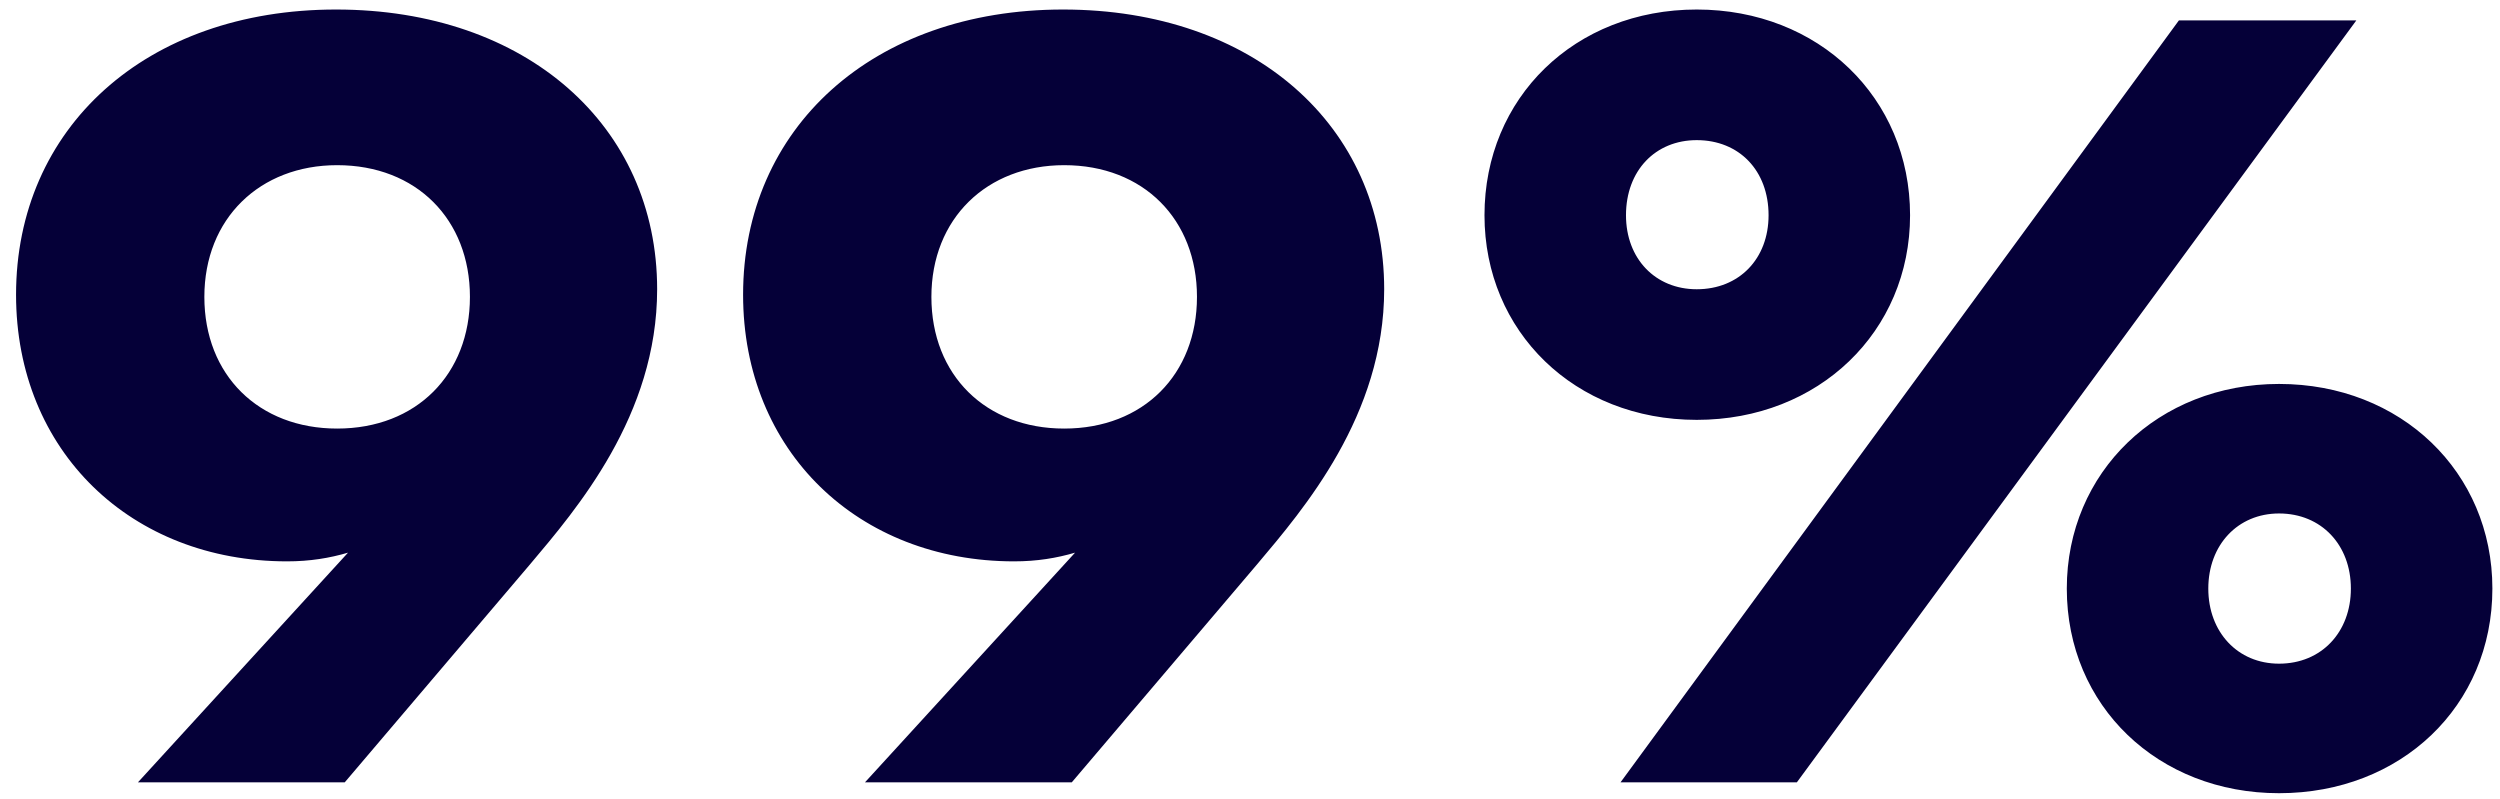 <svg width="147" height="47" viewBox="0 0 147 47" fill="none" xmlns="http://www.w3.org/2000/svg">
<path id="Vector" d="M19.76 0.56C8.56 0.56 0.944 7.536 0.944 17.328C0.944 26.544 7.728 33.008 16.88 33.008C18.224 33.008 19.376 32.816 20.464 32.496L8.112 46H20.272L31.152 33.2C33.904 29.936 38.64 24.432 38.64 17.008C38.64 7.408 30.96 0.56 19.76 0.56ZM19.824 25.2C15.216 25.2 12.016 22.064 12.016 17.456C12.016 12.848 15.28 9.712 19.824 9.712C24.496 9.712 27.632 12.912 27.632 17.456C27.632 22 24.496 25.2 19.824 25.2ZM62.51 0.56C51.31 0.56 43.694 7.536 43.694 17.328C43.694 26.544 50.478 33.008 59.63 33.008C60.974 33.008 62.126 32.816 63.214 32.496L50.862 46H63.022L73.902 33.2C76.654 29.936 81.39 24.432 81.39 17.008C81.39 7.408 73.71 0.56 62.51 0.56ZM62.574 25.2C57.966 25.2 54.766 22.064 54.766 17.456C54.766 12.848 58.03 9.712 62.574 9.712C67.246 9.712 70.382 12.912 70.382 17.456C70.382 22 67.246 25.2 62.574 25.2ZM99.768 24.688C106.936 24.688 112.312 19.504 112.312 12.656C112.312 5.744 106.936 0.56 99.768 0.56C92.6 0.56 87.288 5.744 87.288 12.656C87.288 19.504 92.6 24.688 99.768 24.688ZM95.288 46H105.656L138.552 1.2H128.12L95.288 46ZM99.768 17.008C97.336 17.008 95.608 15.216 95.608 12.656C95.608 10.032 97.336 8.24 99.768 8.24C102.264 8.24 103.992 10.032 103.992 12.656C103.992 15.216 102.264 17.008 99.768 17.008ZM134.008 46.64C141.176 46.64 146.552 41.52 146.552 34.608C146.552 27.76 141.176 22.576 134.008 22.576C126.904 22.576 121.528 27.76 121.528 34.608C121.528 41.52 126.904 46.64 134.008 46.64ZM134.008 39.024C131.576 39.024 129.848 37.168 129.848 34.608C129.848 32.048 131.576 30.192 134.008 30.192C136.504 30.192 138.232 32.048 138.232 34.608C138.232 37.168 136.504 39.024 134.008 39.024Z" fill="#050038"/>
</svg>
